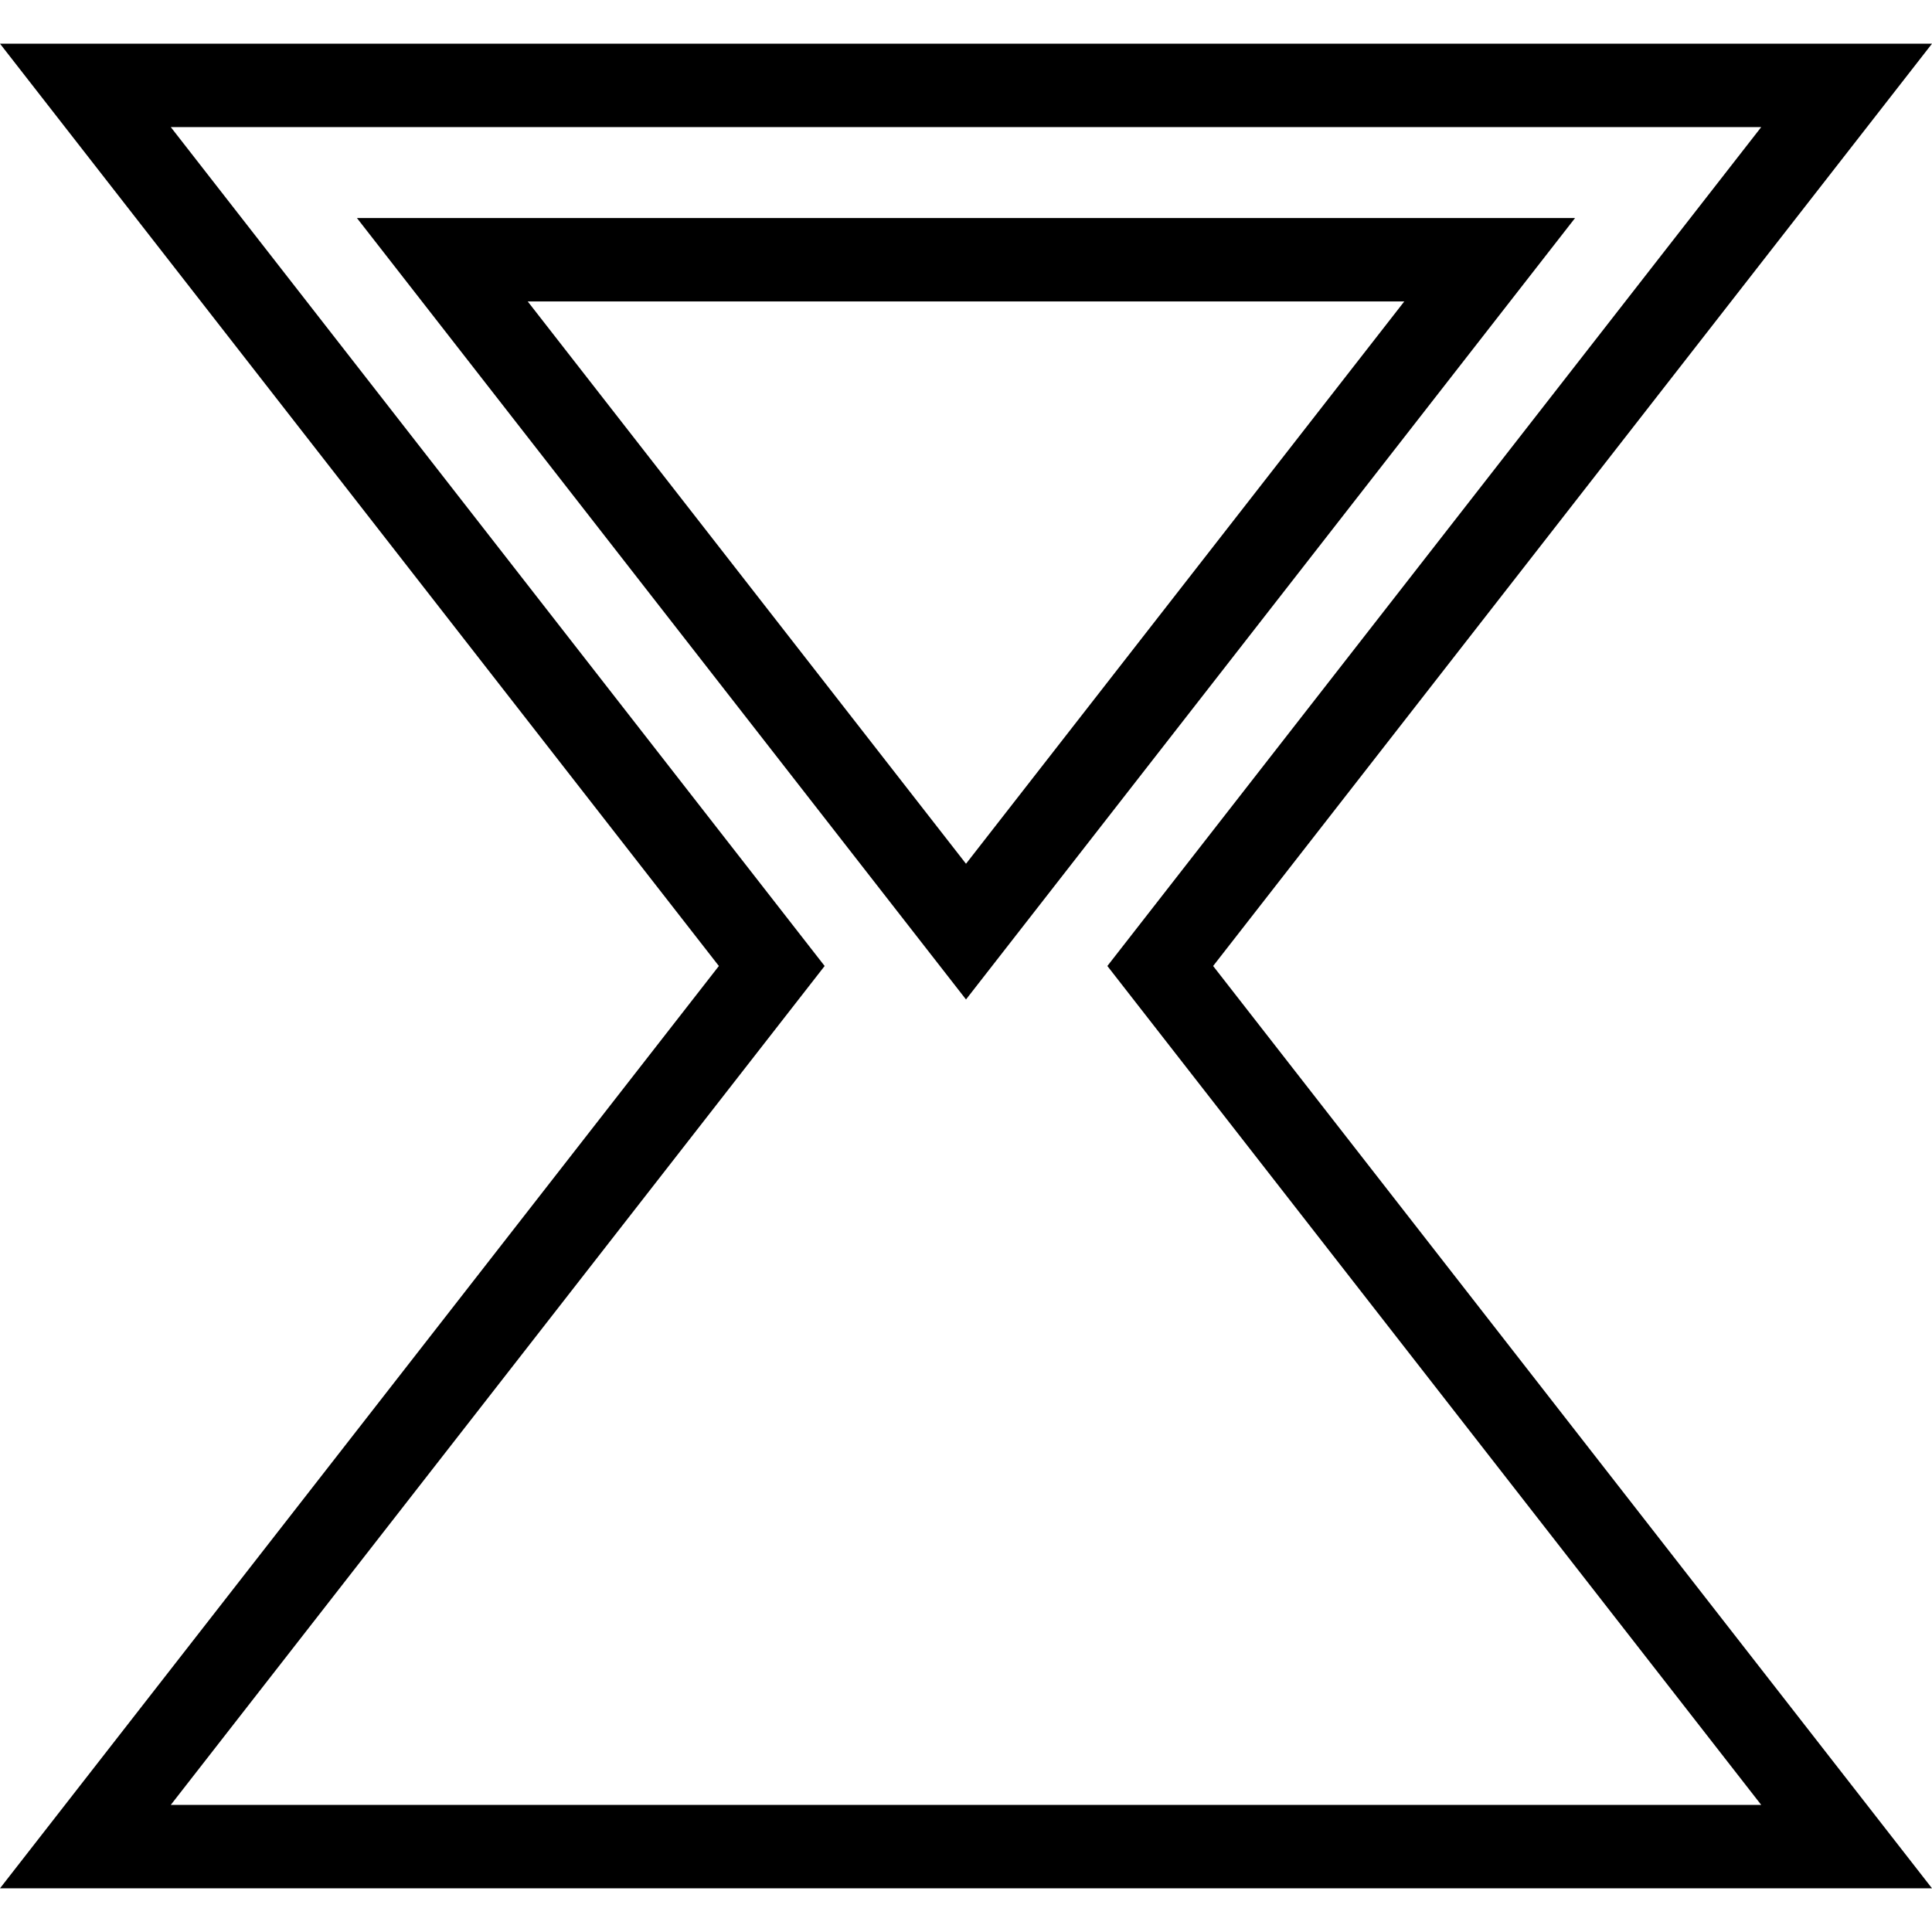 <?xml version="1.0" encoding="iso-8859-1"?>
<!-- Generator: Adobe Illustrator 19.1.0, SVG Export Plug-In . SVG Version: 6.00 Build 0)  -->
<svg version="1.1" id="Capa_1" xmlns="http://www.w3.org/2000/svg" xmlns:xlink="http://www.w3.org/1999/xlink" x="0px" y="0px"
	 viewBox="0 0 347.376 347.376" style="enable-background:new 0 0 347.376 347.376;" xml:space="preserve">
<g>
	<g>
		<path d="M64.179,39.204l109.509,140.501L283.197,39.204H64.179z M94.888,54.204h157.6l-78.8,101.101L94.888,54.204z"/>
		<path d="M347.376,7.855H0l129.253,165.833L0,339.521h347.376L218.123,173.688L347.376,7.855z M316.667,324.521H30.709
			l117.562-150.833L30.709,22.855h285.958L199.105,173.688L316.667,324.521z"/>
	</g>
	<g>
	</g>
	<g>
	</g>
	<g>
	</g>
	<g>
	</g>
	<g>
	</g>
	<g>
	</g>
	<g>
	</g>
	<g>
	</g>
	<g>
	</g>
	<g>
	</g>
	<g>
	</g>
	<g>
	</g>
	<g>
	</g>
	<g>
	</g>
	<g>
	</g>
</g>
<g>
</g>
<g>
</g>
<g>
</g>
<g>
</g>
<g>
</g>
<g>
</g>
<g>
</g>
<g>
</g>
<g>
</g>
<g>
</g>
<g>
</g>
<g>
</g>
<g>
</g>
<g>
</g>
<g>
</g>
</svg>
